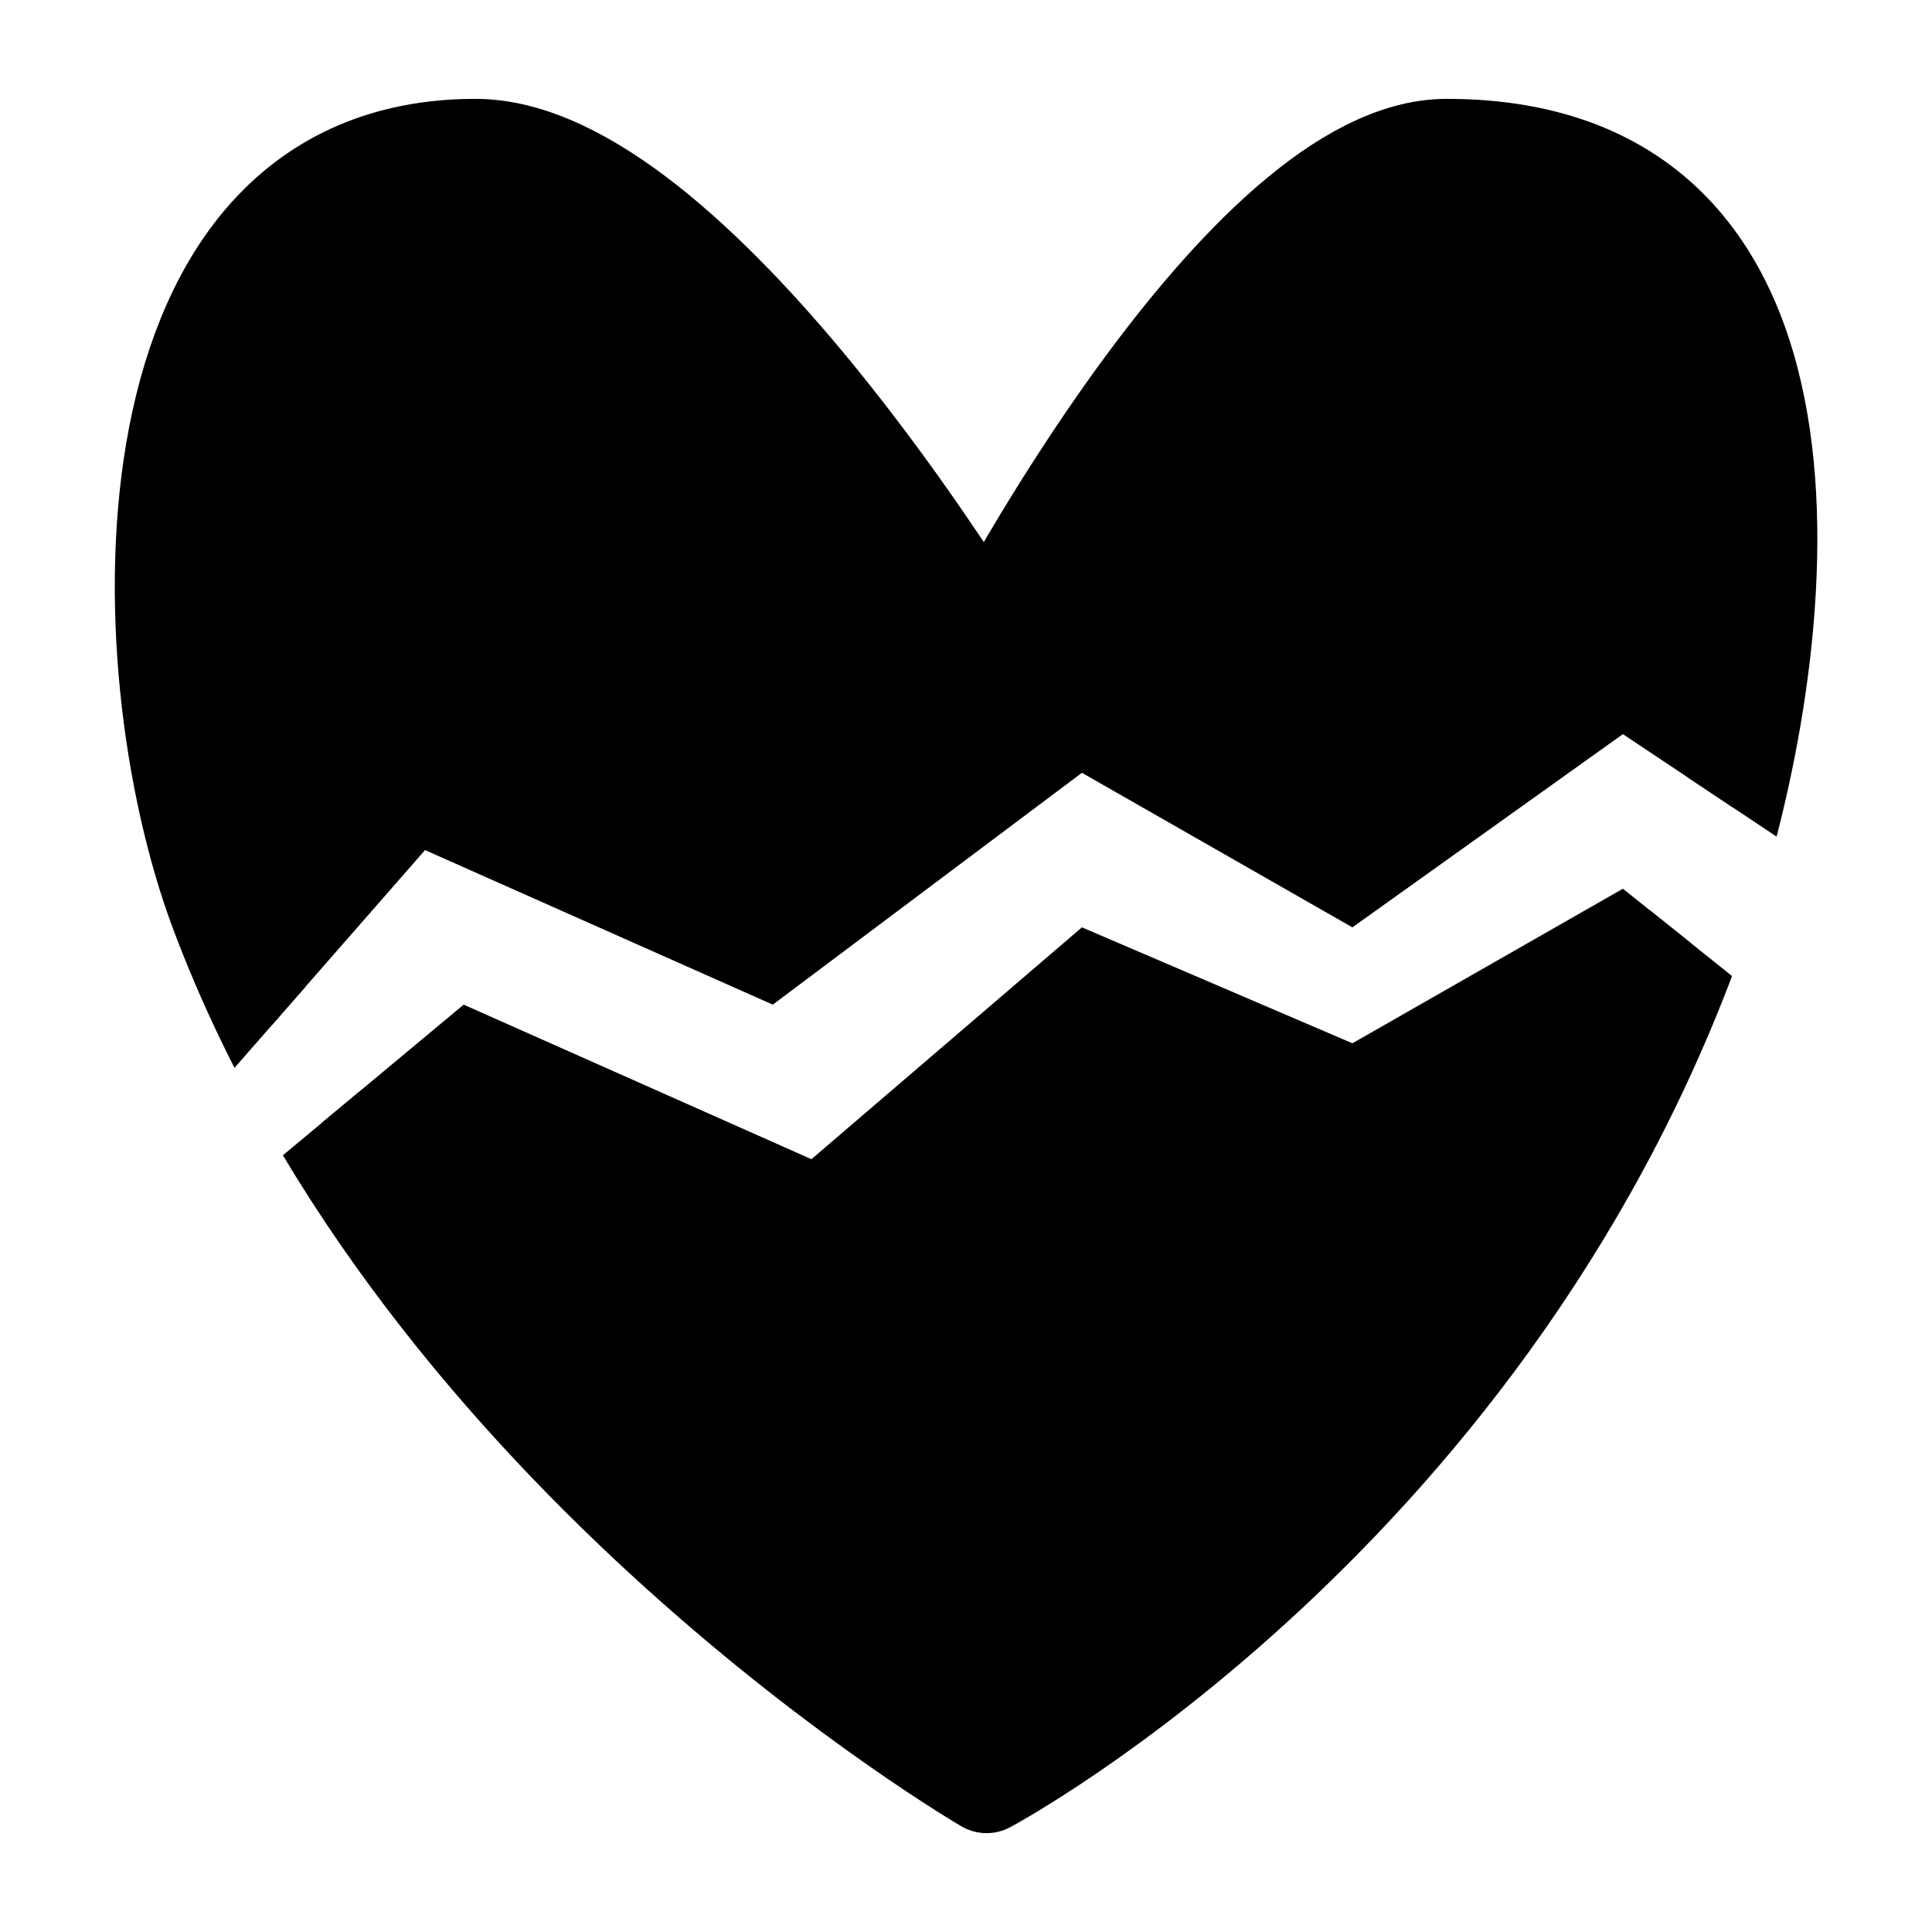 <?xml version="1.0" encoding="UTF-8" standalone="no"?>
<!-- Created with Inkscape (http://www.inkscape.org/) -->

<svg
   width="100mm"
   height="100mm"
   viewBox="0 0 100 100"
   version="1.1"
   id="svg5"
   inkscape:version="1.1 (c68e22c387, 2021-05-23)"
   sodipodi:docname="pet.svg"
   xmlns:inkscape="http://www.inkscape.org/namespaces/inkscape"
   xmlns:sodipodi="http://sodipodi.sourceforge.net/DTD/sodipodi-0.dtd"
   xmlns="http://www.w3.org/2000/svg"
   xmlns:svg="http://www.w3.org/2000/svg">
  <defs
     id="defs9">
    <inkscape:path-effect
       effect="powerclip"
       id="path-effect1592"
       is_visible="true"
       lpeversion="1"
       inverse="true"
       flatten="false"
       hide_clip="false"
       message="Füllregel Gerade-Ungerade im &lt;b&gt;Füllung und Kontur&lt;/b&gt;-Dialog verwenden, wenn das Anwenden des Ausschnitts mit nachfolgendem Umwandeln in Pfade kein Ergebnis bringt" />
    <clipPath
       clipPathUnits="userSpaceOnUse"
       id="clipPath1588">
      <path
         style="display:none;fill:none;stroke:#000000;stroke-width:0.265px;stroke-linecap:butt;stroke-linejoin:miter;stroke-opacity:1"
         d="m 8,60 14,-16 18,8 16,-12 14,8 14,-10 12,8 L 94,54 84,46 70,54 56,48 l -14,12 L 24,52 12,62 Z"
         id="path1590" />
      <path
         id="lpe_path-effect1592"
         style="fill:none;stroke:#000000;stroke-width:0.265px;stroke-linecap:butt;stroke-linejoin:miter;stroke-opacity:1"
         class="powerclip"
         d="M 0.923,0.117 H 99.077 V 99.883 H 0.923 Z M 8,60 12,62 24,52 l 18,8 14,-12 L 70,54 84,46 94,54 l 2,-8 -12,-8 L 70,48 l -14,-8 -16,12 -18,-8 z" />
    </clipPath>
  </defs>
  <sodipodi:namedview
     id="namedview7"
     pagecolor="#505050"
     bordercolor="#ffffff"
     borderopacity="1"
     inkscape:pageshadow="0"
     inkscape:pageopacity="0"
     inkscape:pagecheckerboard="1"
     inkscape:document-units="mm"
     showgrid="true"
     inkscape:zoom="1.0742084"
     inkscape:cx="190.37274"
     inkscape:cy="208.06019"
     inkscape:window-width="1920"
     inkscape:window-height="1001"
     inkscape:window-x="-9"
     inkscape:window-y="-9"
     inkscape:window-maximized="1"
     inkscape:current-layer="svg5"
     inkscape:snap-global="true"
     inkscape:snap-page="true">
    <inkscape:grid
       type="xygrid"
       id="grid1451"
       spacingx="2"
       spacingy="2"
       units="mm" />
  </sodipodi:namedview>
  <path
     style="fill:#000000;stroke:#000000;stroke-width:5.162;stroke-linecap:butt;stroke-linejoin:round;stroke-miterlimit:4;stroke-dasharray:none;stroke-opacity:1;fill-opacity:1"
     d="m 24.609,7.698 c 11.294,0 26.458,25.381 26.458,25.381 0,0 13.192,-25.381 23.812,-25.381 21.167,0 17.71,26.349 13.229,39.482 -10.583,31.022 -37.042,45.122 -37.042,45.122 0,0 -29.104,-16.921 -39.688,-45.122 C 6.511,34.205 6.088,7.698 24.609,7.698 Z"
     id="path979"
     sodipodi:nodetypes="scsscss"
     clip-path="url(#clipPath1588)"
     inkscape:path-effect="#path-effect1592"
     inkscape:original-d="m 24.609024,7.6979351 c 11.2944,0 26.458333,25.3812499 26.458333,25.3812499 0,0 13.192483,-25.3812499 23.8125,-25.3812499 21.166667,0 17.709776,26.3485259 13.229167,39.4819439 -10.583333,31.021529 -37.041667,45.122223 -37.041667,45.122223 0,0 -29.104166,-16.920834 -39.6875,-45.122223 C 6.5105364,34.204609 6.0881906,7.6979351 24.609024,7.6979351 Z" />
</svg>
